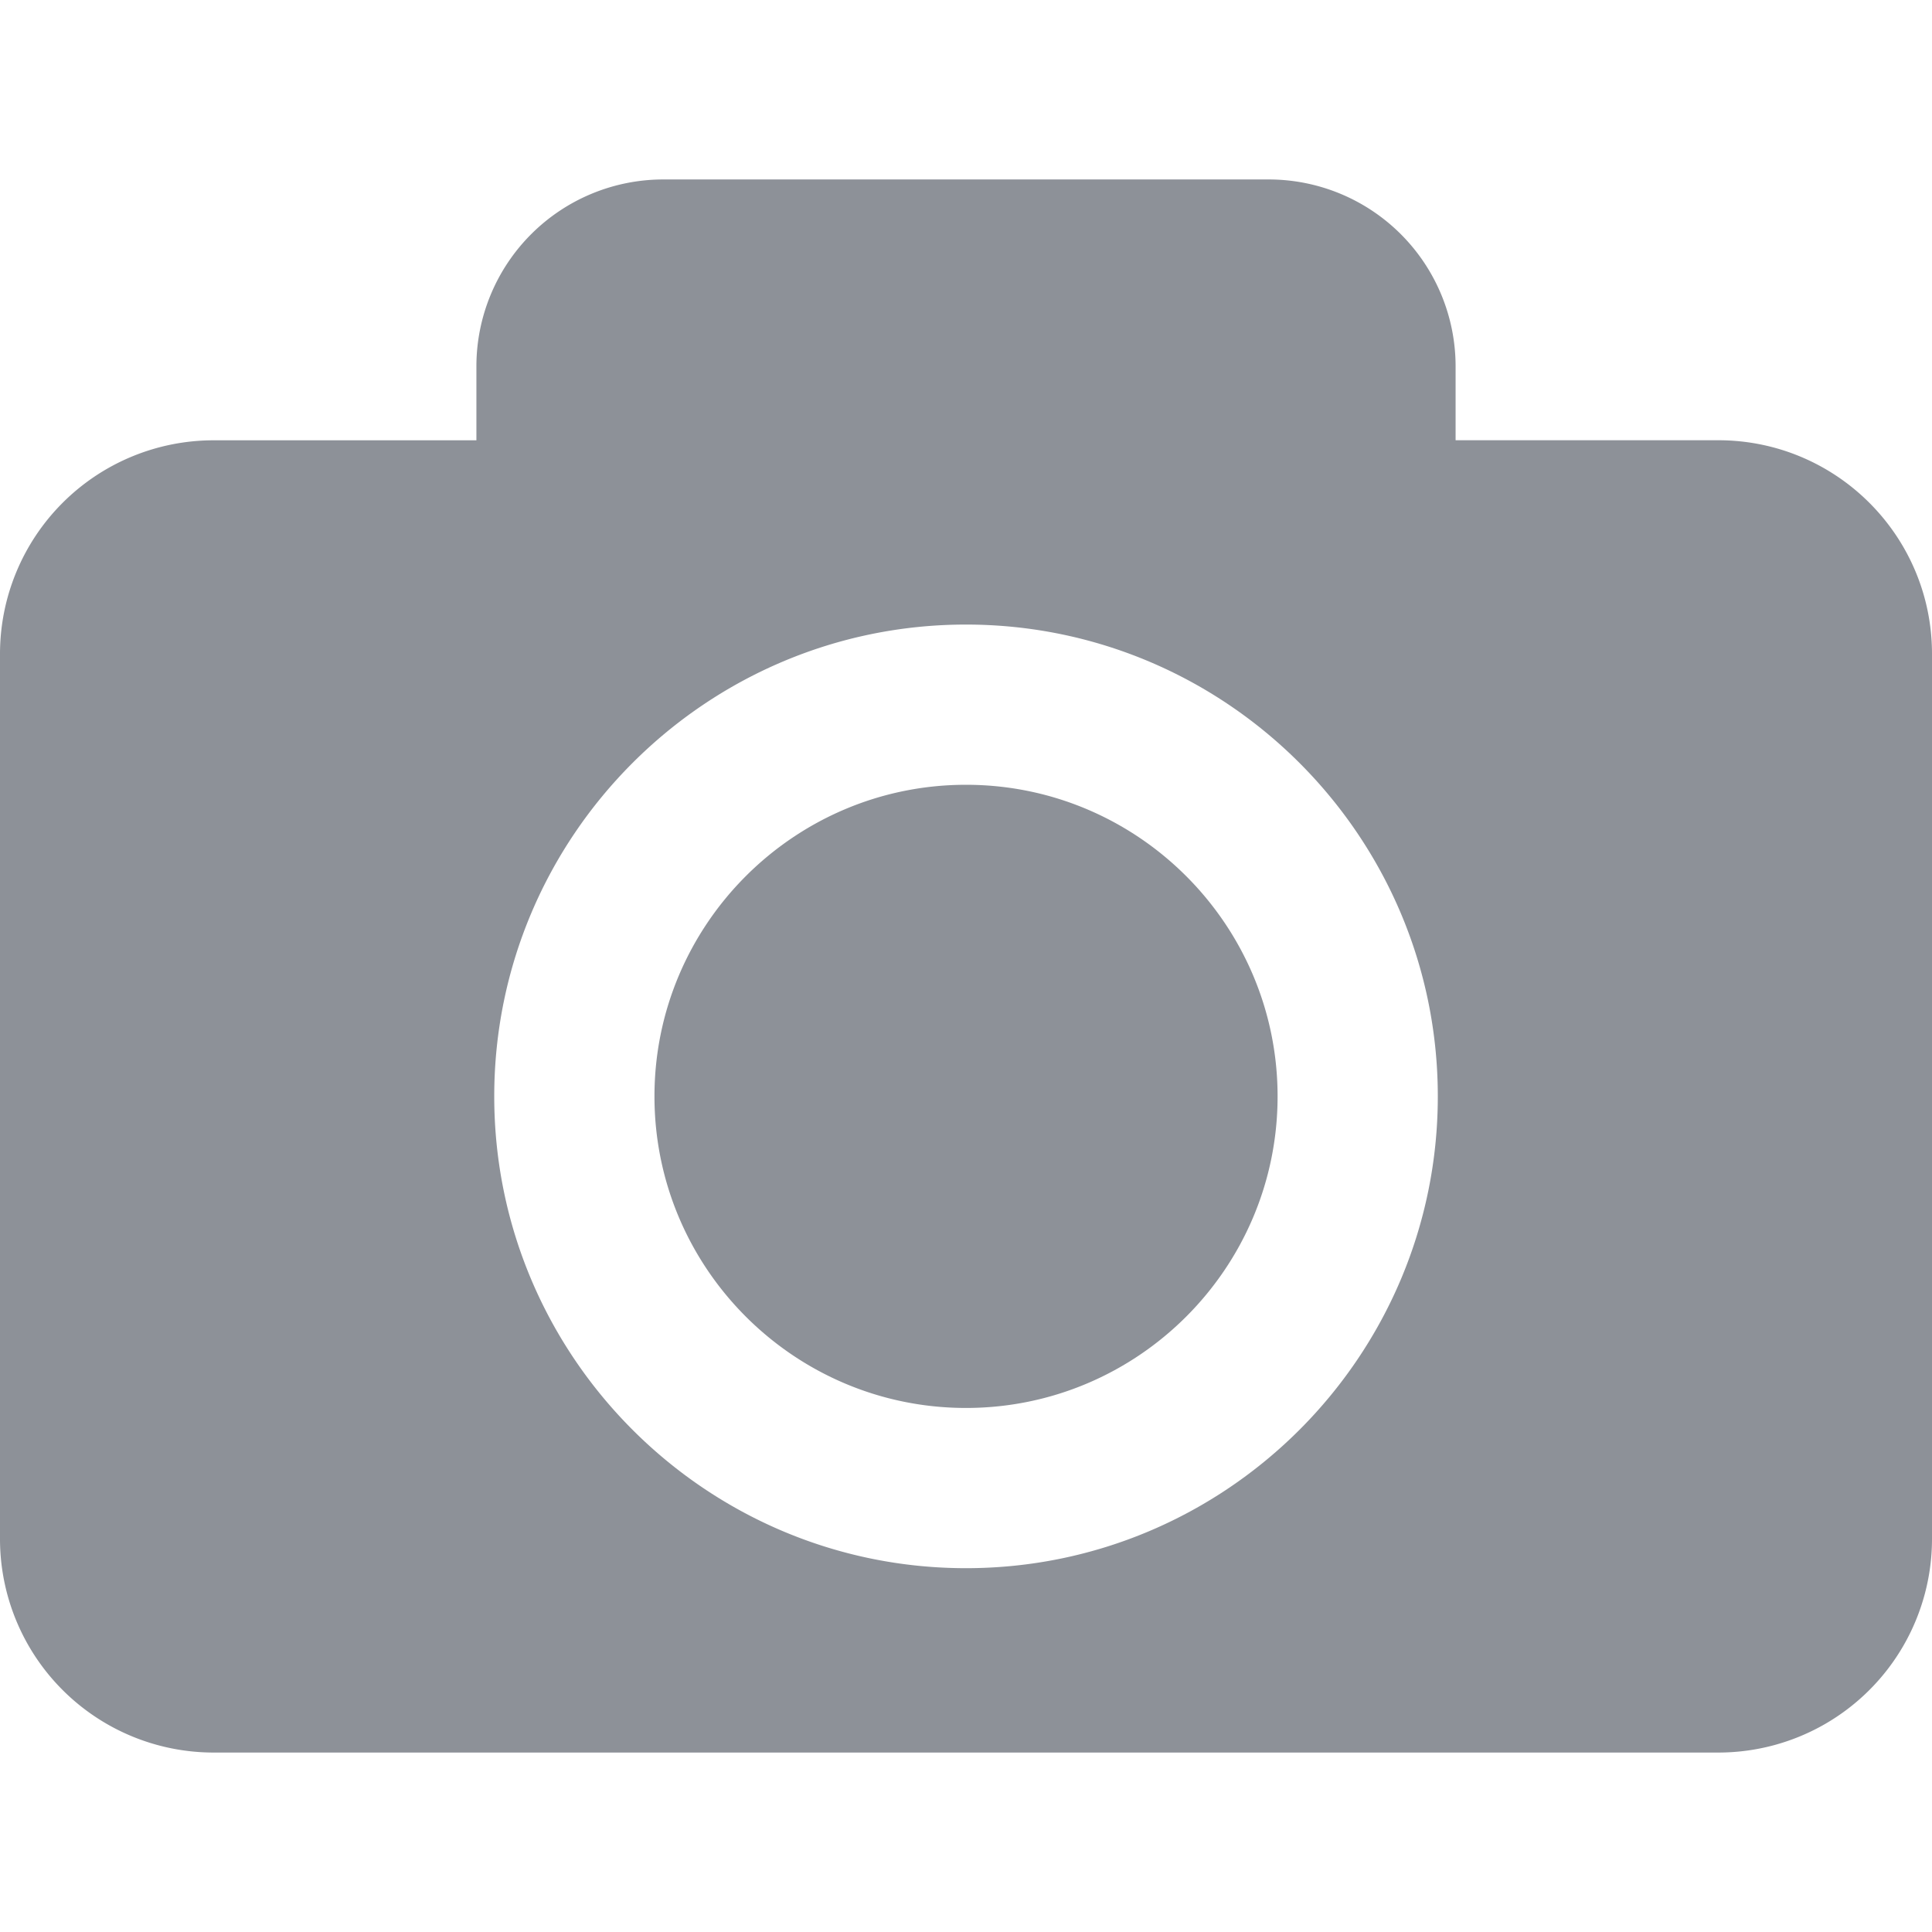 <svg xmlns="http://www.w3.org/2000/svg" version="1.1" xmlns:xlink="http://www.w3.org/1999/xlink" width="512" height="512" x="0" y="0" viewBox="0 0 36.174 36.174" style="enable-background:new 0 0 512 512" xml:space="preserve" class=""><g><path d="M23.921 20.528c0 3.217-2.617 5.834-5.834 5.834s-5.833-2.617-5.833-5.834 2.616-5.834 5.833-5.834 5.834 2.618 5.834 5.834zm12.253-8.284v16.57a4 4 0 0 1-4 4H4a4 4 0 0 1-4-4v-16.57a4 4 0 0 1 4-4h4.92V6.86a3.5 3.5 0 0 1 3.5-3.5h11.334a3.5 3.5 0 0 1 3.5 3.5v1.383h4.92c2.209.001 4 1.792 4 4.001zm-9.253 8.284c0-4.871-3.963-8.834-8.834-8.834-4.87 0-8.833 3.963-8.833 8.834s3.963 8.834 8.833 8.834c4.871 0 8.834-3.963 8.834-8.834z" fill="#8d9198" opacity="1" data-original="#000000" class=""></path></g></svg>
